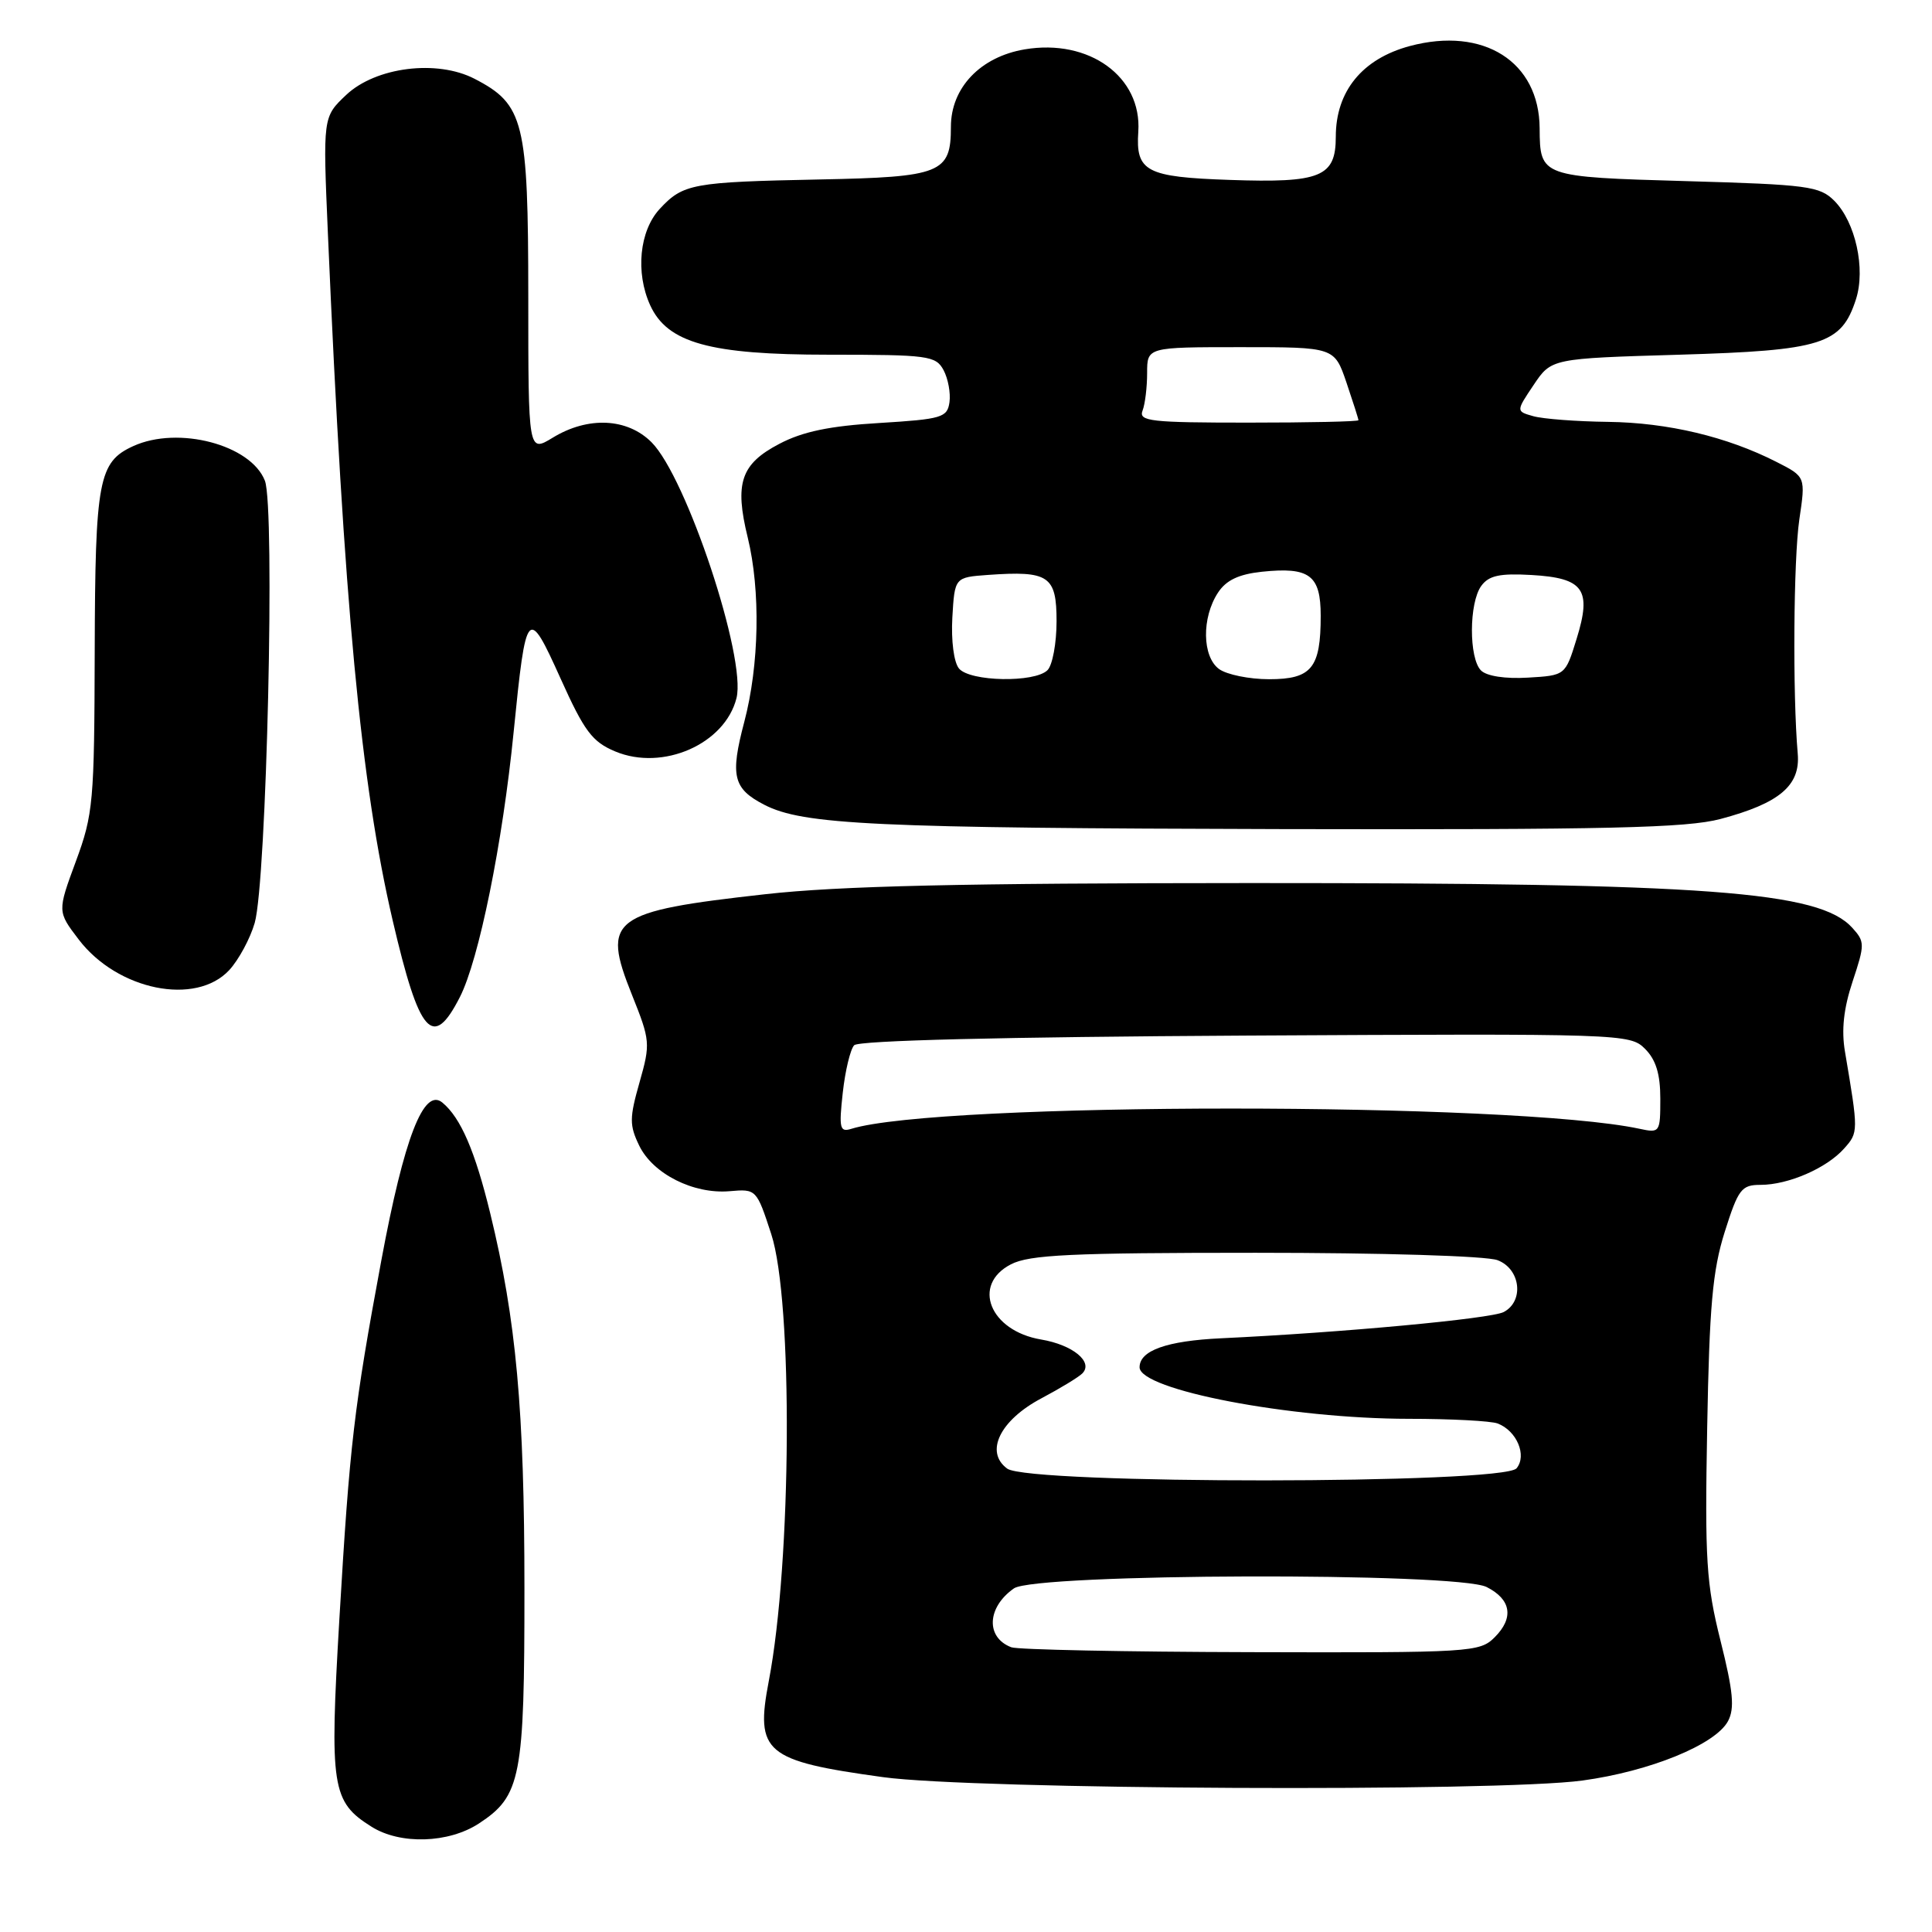 <?xml version="1.0" encoding="UTF-8" standalone="no"?>
<!DOCTYPE svg PUBLIC "-//W3C//DTD SVG 1.1//EN" "http://www.w3.org/Graphics/SVG/1.1/DTD/svg11.dtd" >
<svg xmlns="http://www.w3.org/2000/svg" xmlns:xlink="http://www.w3.org/1999/xlink" version="1.1" viewBox="0 0 256 256">
 <g >
 <path fill="currentColor"
d=" M 63.46 241.62 C 69.03 237.97 69.50 235.56 69.49 210.50 C 69.49 186.84 68.40 174.89 64.96 160.78 C 62.95 152.53 61.05 148.11 58.62 146.10 C 56.15 144.05 53.55 150.77 50.53 167.00 C 46.89 186.61 46.34 191.31 44.97 214.50 C 43.66 236.86 43.95 238.74 49.23 242.05 C 53.04 244.45 59.44 244.25 63.46 241.62 Z  M 209.68 235.93 C 218.63 234.71 227.30 231.17 228.97 228.06 C 229.87 226.37 229.66 224.13 227.98 217.42 C 226.09 209.86 225.89 206.74 226.21 189.21 C 226.50 173.10 226.92 168.36 228.53 163.25 C 230.33 157.56 230.75 157.00 233.28 157.00 C 236.95 157.00 242.05 154.79 244.36 152.18 C 246.26 150.05 246.26 149.94 244.47 139.36 C 243.98 136.49 244.29 133.63 245.48 130.05 C 247.11 125.14 247.11 124.78 245.44 122.94 C 241.06 118.09 226.35 117.00 165.79 117.01 C 127.42 117.02 111.20 117.39 101.38 118.49 C 80.96 120.77 79.69 121.72 83.73 131.80 C 86.17 137.89 86.20 138.27 84.74 143.42 C 83.40 148.13 83.39 149.10 84.70 151.80 C 86.51 155.54 91.88 158.25 96.67 157.84 C 100.21 157.53 100.25 157.57 102.19 163.51 C 105.09 172.37 104.90 206.93 101.87 222.74 C 100.05 232.23 101.34 233.32 117.00 235.48 C 128.98 237.14 198.38 237.47 209.68 235.93 Z  M 60.93 132.13 C 63.46 127.18 66.60 111.72 68.06 97.00 C 69.71 80.48 69.92 80.24 74.28 89.91 C 77.43 96.91 78.48 98.30 81.52 99.57 C 87.83 102.21 96.06 98.59 97.59 92.50 C 98.92 87.19 90.97 63.24 86.33 58.60 C 83.12 55.39 77.92 55.14 73.25 57.99 C 70.00 59.97 70.00 59.97 70.00 39.24 C 69.99 16.08 69.44 13.83 62.88 10.44 C 57.89 7.86 49.79 8.88 45.87 12.58 C 42.78 15.50 42.78 15.50 43.45 31.00 C 45.57 80.09 47.81 103.86 52.04 122.00 C 55.57 137.13 57.35 139.15 60.93 132.13 Z  M 30.38 128.54 C 31.63 127.18 33.15 124.37 33.75 122.29 C 35.33 116.79 36.47 67.24 35.10 63.70 C 33.25 58.93 23.62 56.39 17.66 59.11 C 13.06 61.21 12.61 63.58 12.55 86.30 C 12.50 106.26 12.36 107.89 10.05 114.14 C 7.60 120.78 7.60 120.78 10.43 124.49 C 15.56 131.22 25.94 133.33 30.38 128.54 Z  M 227.97 108.52 C 235.79 106.44 238.57 104.09 238.21 99.88 C 237.52 91.95 237.65 74.07 238.42 68.84 C 239.26 63.17 239.26 63.17 235.38 61.20 C 228.84 57.87 221.00 56.00 213.07 55.90 C 208.91 55.85 204.46 55.51 203.18 55.15 C 200.87 54.50 200.87 54.50 203.22 51.00 C 205.57 47.50 205.57 47.50 222.54 47.00 C 241.44 46.44 243.99 45.64 245.92 39.67 C 247.23 35.63 245.86 29.42 243.05 26.60 C 241.12 24.67 239.53 24.46 223.44 24.00 C 204.14 23.45 204.05 23.42 204.01 17.00 C 203.96 8.17 196.58 3.49 186.81 6.10 C 180.51 7.79 177.00 12.09 177.00 18.11 C 177.00 23.45 175.01 24.26 162.94 23.84 C 151.86 23.46 150.47 22.73 150.83 17.45 C 151.32 10.17 144.31 5.10 135.78 6.54 C 129.91 7.53 126.00 11.63 126.00 16.80 C 126.00 22.95 124.73 23.46 108.60 23.78 C 91.72 24.12 90.52 24.34 87.41 27.69 C 84.73 30.59 84.18 36.11 86.15 40.44 C 88.43 45.44 94.05 47.00 109.78 47.00 C 123.02 47.00 124.00 47.13 125.03 49.05 C 125.63 50.18 125.98 52.09 125.81 53.30 C 125.52 55.33 124.81 55.54 116.50 56.05 C 109.94 56.44 106.35 57.19 103.27 58.81 C 98.16 61.48 97.31 64.01 99.08 71.23 C 100.79 78.25 100.61 88.11 98.62 95.66 C 96.73 102.81 97.14 104.50 101.26 106.63 C 106.40 109.29 115.81 109.73 170.00 109.86 C 213.06 109.95 223.48 109.71 227.97 108.52 Z  M 134.00 218.27 C 130.59 216.97 130.77 212.98 134.35 210.47 C 137.20 208.47 193.08 208.31 196.99 210.29 C 200.24 211.93 200.63 214.37 198.06 216.94 C 196.07 218.93 195.02 219.00 165.75 218.92 C 149.11 218.88 134.82 218.59 134.00 218.27 Z  M 133.46 194.60 C 130.45 192.39 132.50 188.19 138.00 185.28 C 140.47 183.97 142.91 182.49 143.41 181.99 C 144.92 180.48 142.17 178.20 137.94 177.49 C 131.15 176.34 128.71 170.24 133.95 167.53 C 136.40 166.26 141.91 166.00 166.39 166.00 C 183.12 166.00 196.98 166.42 198.43 166.98 C 201.48 168.13 201.99 172.41 199.25 173.85 C 197.56 174.74 177.78 176.58 161.79 177.33 C 154.60 177.67 151.00 178.95 151.00 181.17 C 151.00 184.17 170.98 187.99 186.67 188.00 C 192.26 188.00 197.56 188.28 198.45 188.62 C 200.98 189.59 202.36 192.86 200.95 194.56 C 199.20 196.67 136.34 196.70 133.46 194.60 Z  M 111.67 144.80 C 111.99 141.89 112.67 139.05 113.18 138.50 C 113.76 137.87 132.72 137.40 165.02 137.22 C 215.02 136.95 215.98 136.98 217.97 138.97 C 219.42 140.42 220.00 142.31 220.00 145.58 C 220.00 150.05 219.94 150.15 217.25 149.57 C 200.55 145.99 124.29 146.00 112.79 149.58 C 111.28 150.05 111.15 149.50 111.67 144.80 Z  M 127.07 88.58 C 126.39 87.76 126.02 84.90 126.19 81.83 C 126.50 76.50 126.50 76.50 130.92 76.18 C 138.98 75.61 140.00 76.29 140.00 82.32 C 140.00 85.22 139.46 88.14 138.80 88.80 C 137.11 90.49 128.52 90.33 127.07 88.58 Z  M 161.53 88.65 C 159.29 87.01 159.21 81.85 161.39 78.53 C 162.47 76.88 164.13 76.09 167.20 75.76 C 173.52 75.10 175.00 76.20 175.00 81.60 C 175.00 88.52 173.80 90.00 168.16 90.00 C 165.53 90.00 162.55 89.39 161.53 88.65 Z  M 196.24 88.84 C 194.62 87.22 194.64 79.87 196.28 77.63 C 197.28 76.26 198.73 75.95 202.93 76.19 C 209.87 76.59 210.94 78.11 208.90 84.68 C 207.41 89.50 207.41 89.50 202.45 89.79 C 199.45 89.97 196.99 89.59 196.24 88.84 Z  M 151.39 54.42 C 151.73 53.55 152.00 51.30 152.00 49.42 C 152.00 46.00 152.00 46.00 164.41 46.00 C 176.81 46.00 176.81 46.00 178.41 50.68 C 179.28 53.25 180.00 55.50 180.00 55.68 C 180.00 55.86 173.43 56.00 165.39 56.00 C 152.48 56.00 150.86 55.82 151.39 54.42 Z "/>
</g>
</svg>